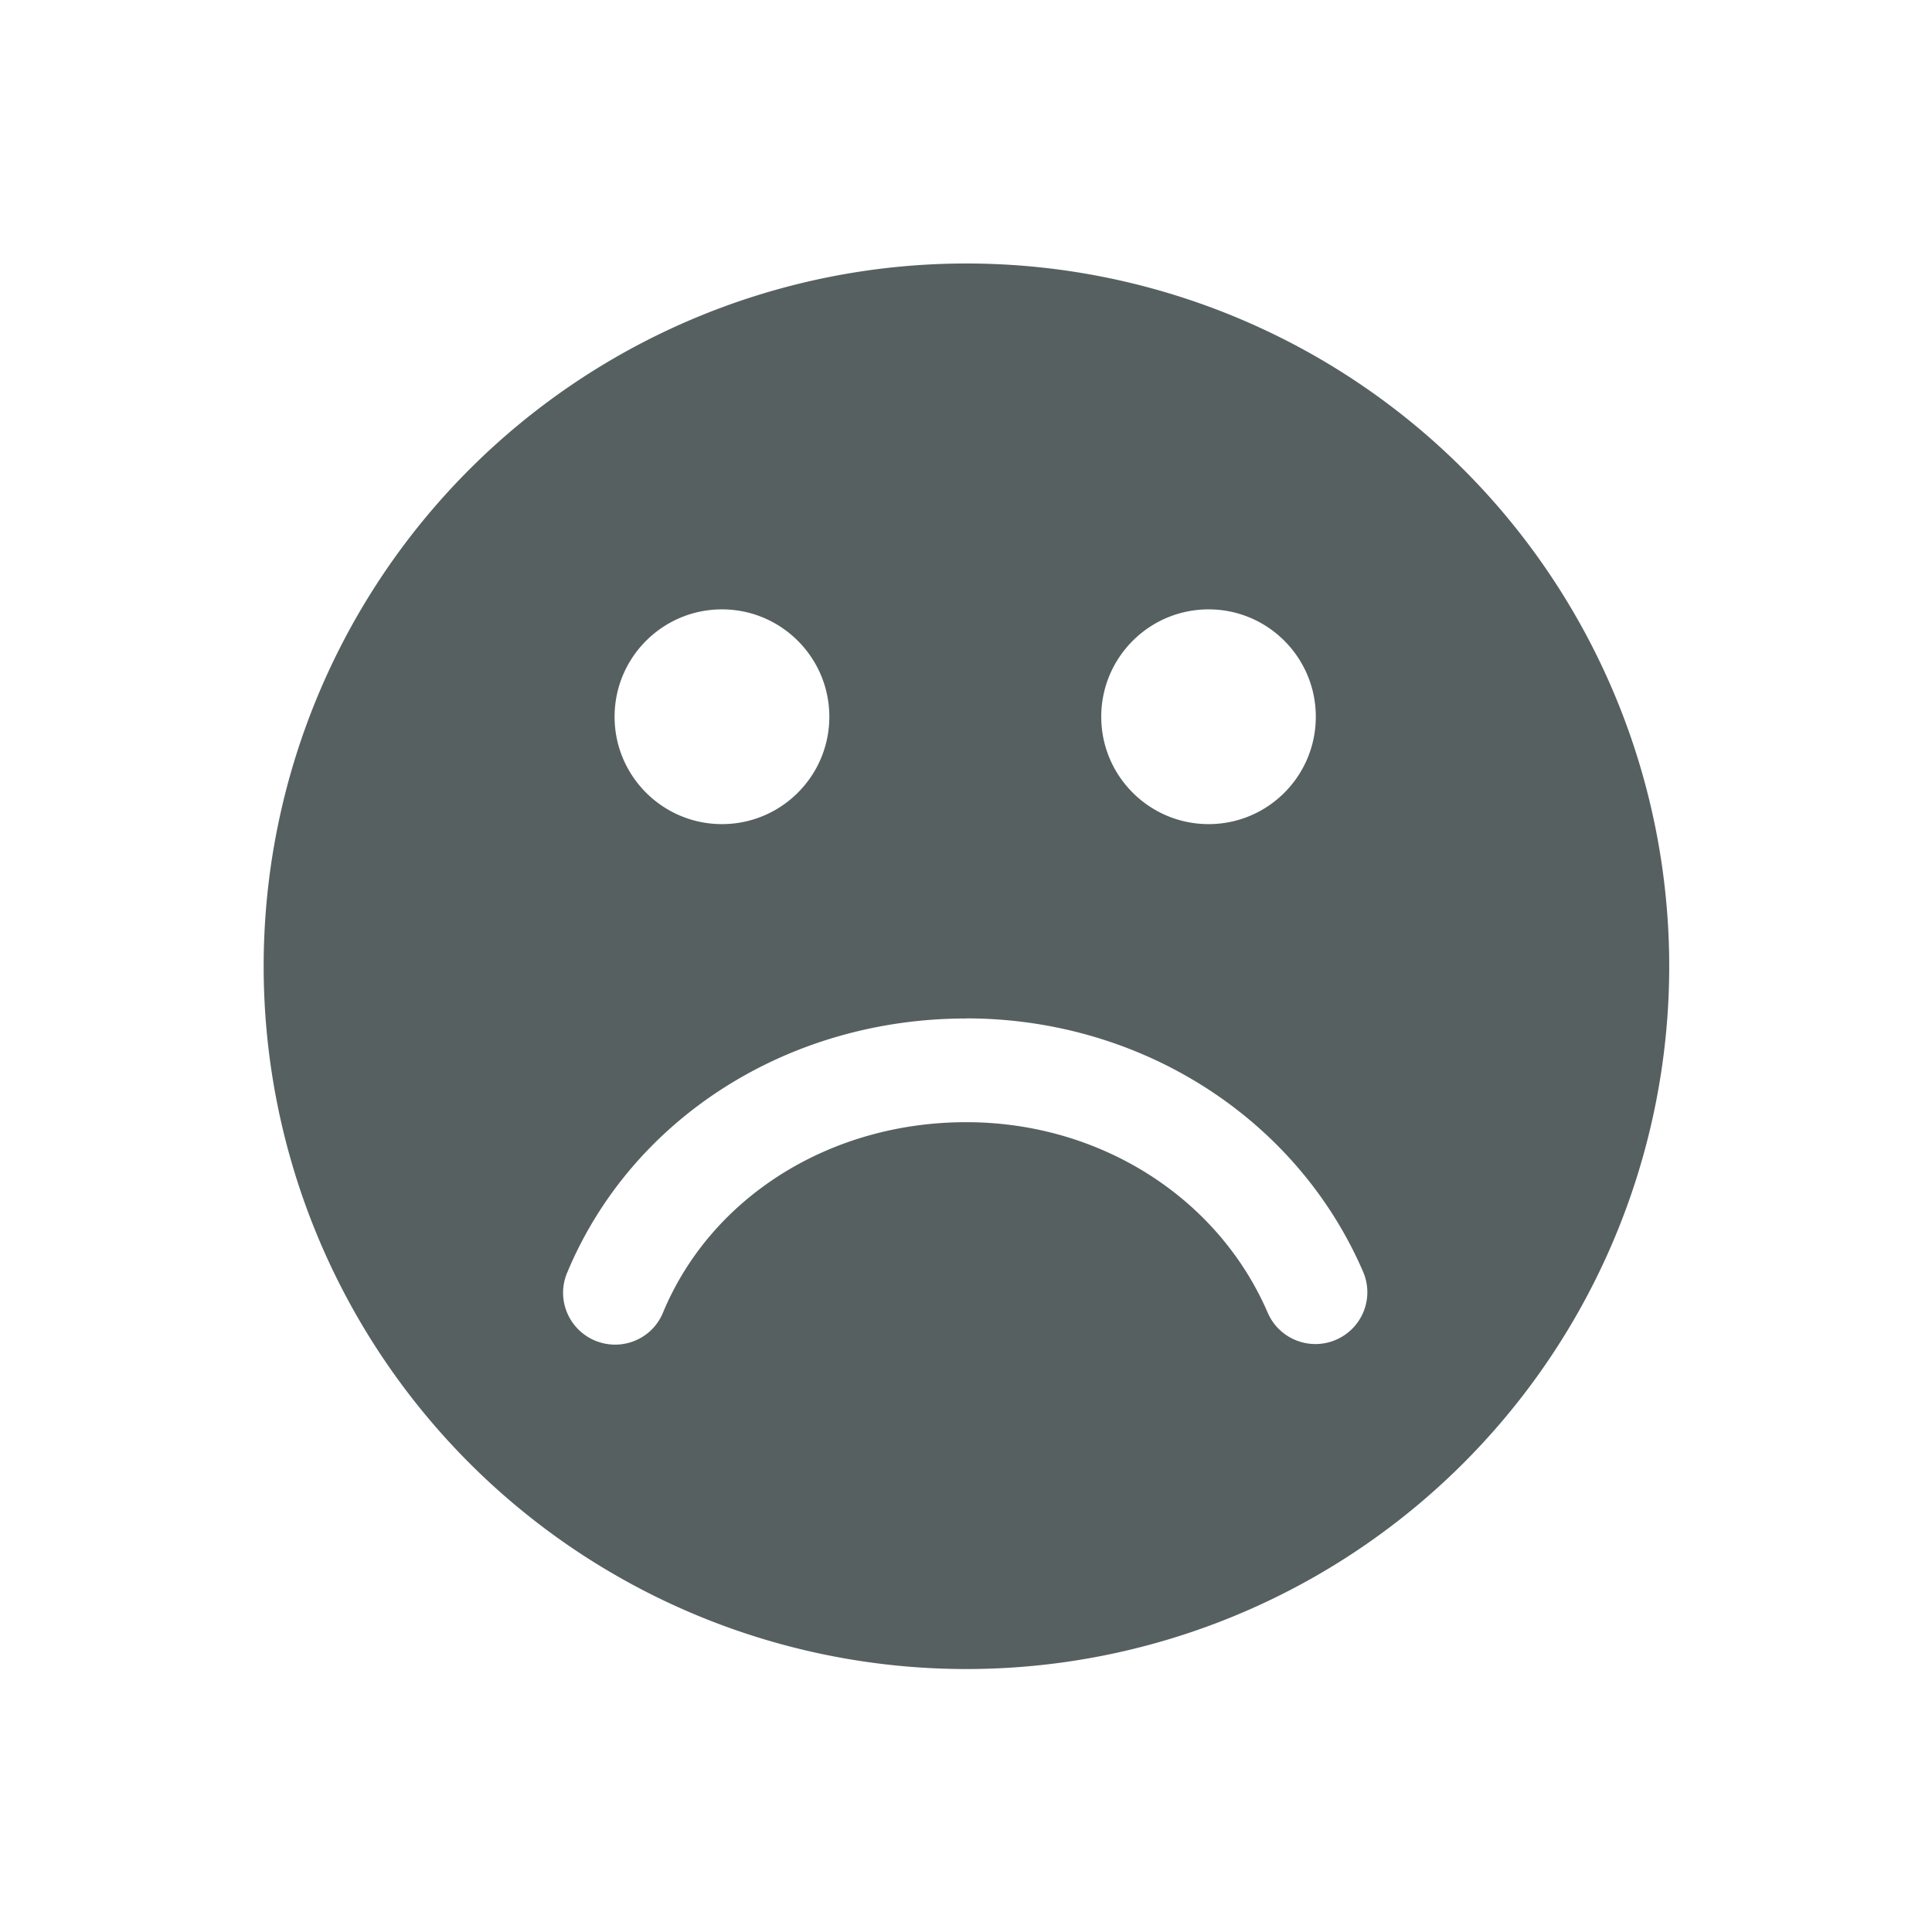 <svg xmlns="http://www.w3.org/2000/svg" viewBox="0 0 22 22"><path d="M11 3.342A7.658 7.658 0 0 0 3.342 11 7.658 7.658 0 0 0 11 18.658 7.658 7.658 0 0 0 18.658 11 7.658 7.658 0 0 0 11 3.342M8.336 7.111c.645 0 1.17.524 1.17 1.17 0 .646-.524 1.17-1.17 1.17-.646 0-1.17-.524-1.17-1.17 0-.646.524-1.17 1.17-1.17zm5.303 0c.645 0 1.168.524 1.168 1.17 0 .646-.522 1.17-1.168 1.17-.646 0-1.17-.524-1.17-1.17 0-.646.524-1.17 1.17-1.17m-2.641 4.457c1.902 0 3.6 1.084 4.324 2.76.124.287-.008.618-.295.742-.287.124-.62-.008-.744-.295-.545-1.261-1.835-2.076-3.285-2.076-1.484 0-2.781.815-3.305 2.076-.09.218-.3.348-.521.348-.072 0-.146-.014-.217-.043-.289-.12-.427-.45-.307-.738.7-1.684 2.407-2.773 4.35-2.773" transform="matrix(1.045 0 0 1.045-.49-.492)" fill="#566060" fill-rule="evenodd"/></svg>